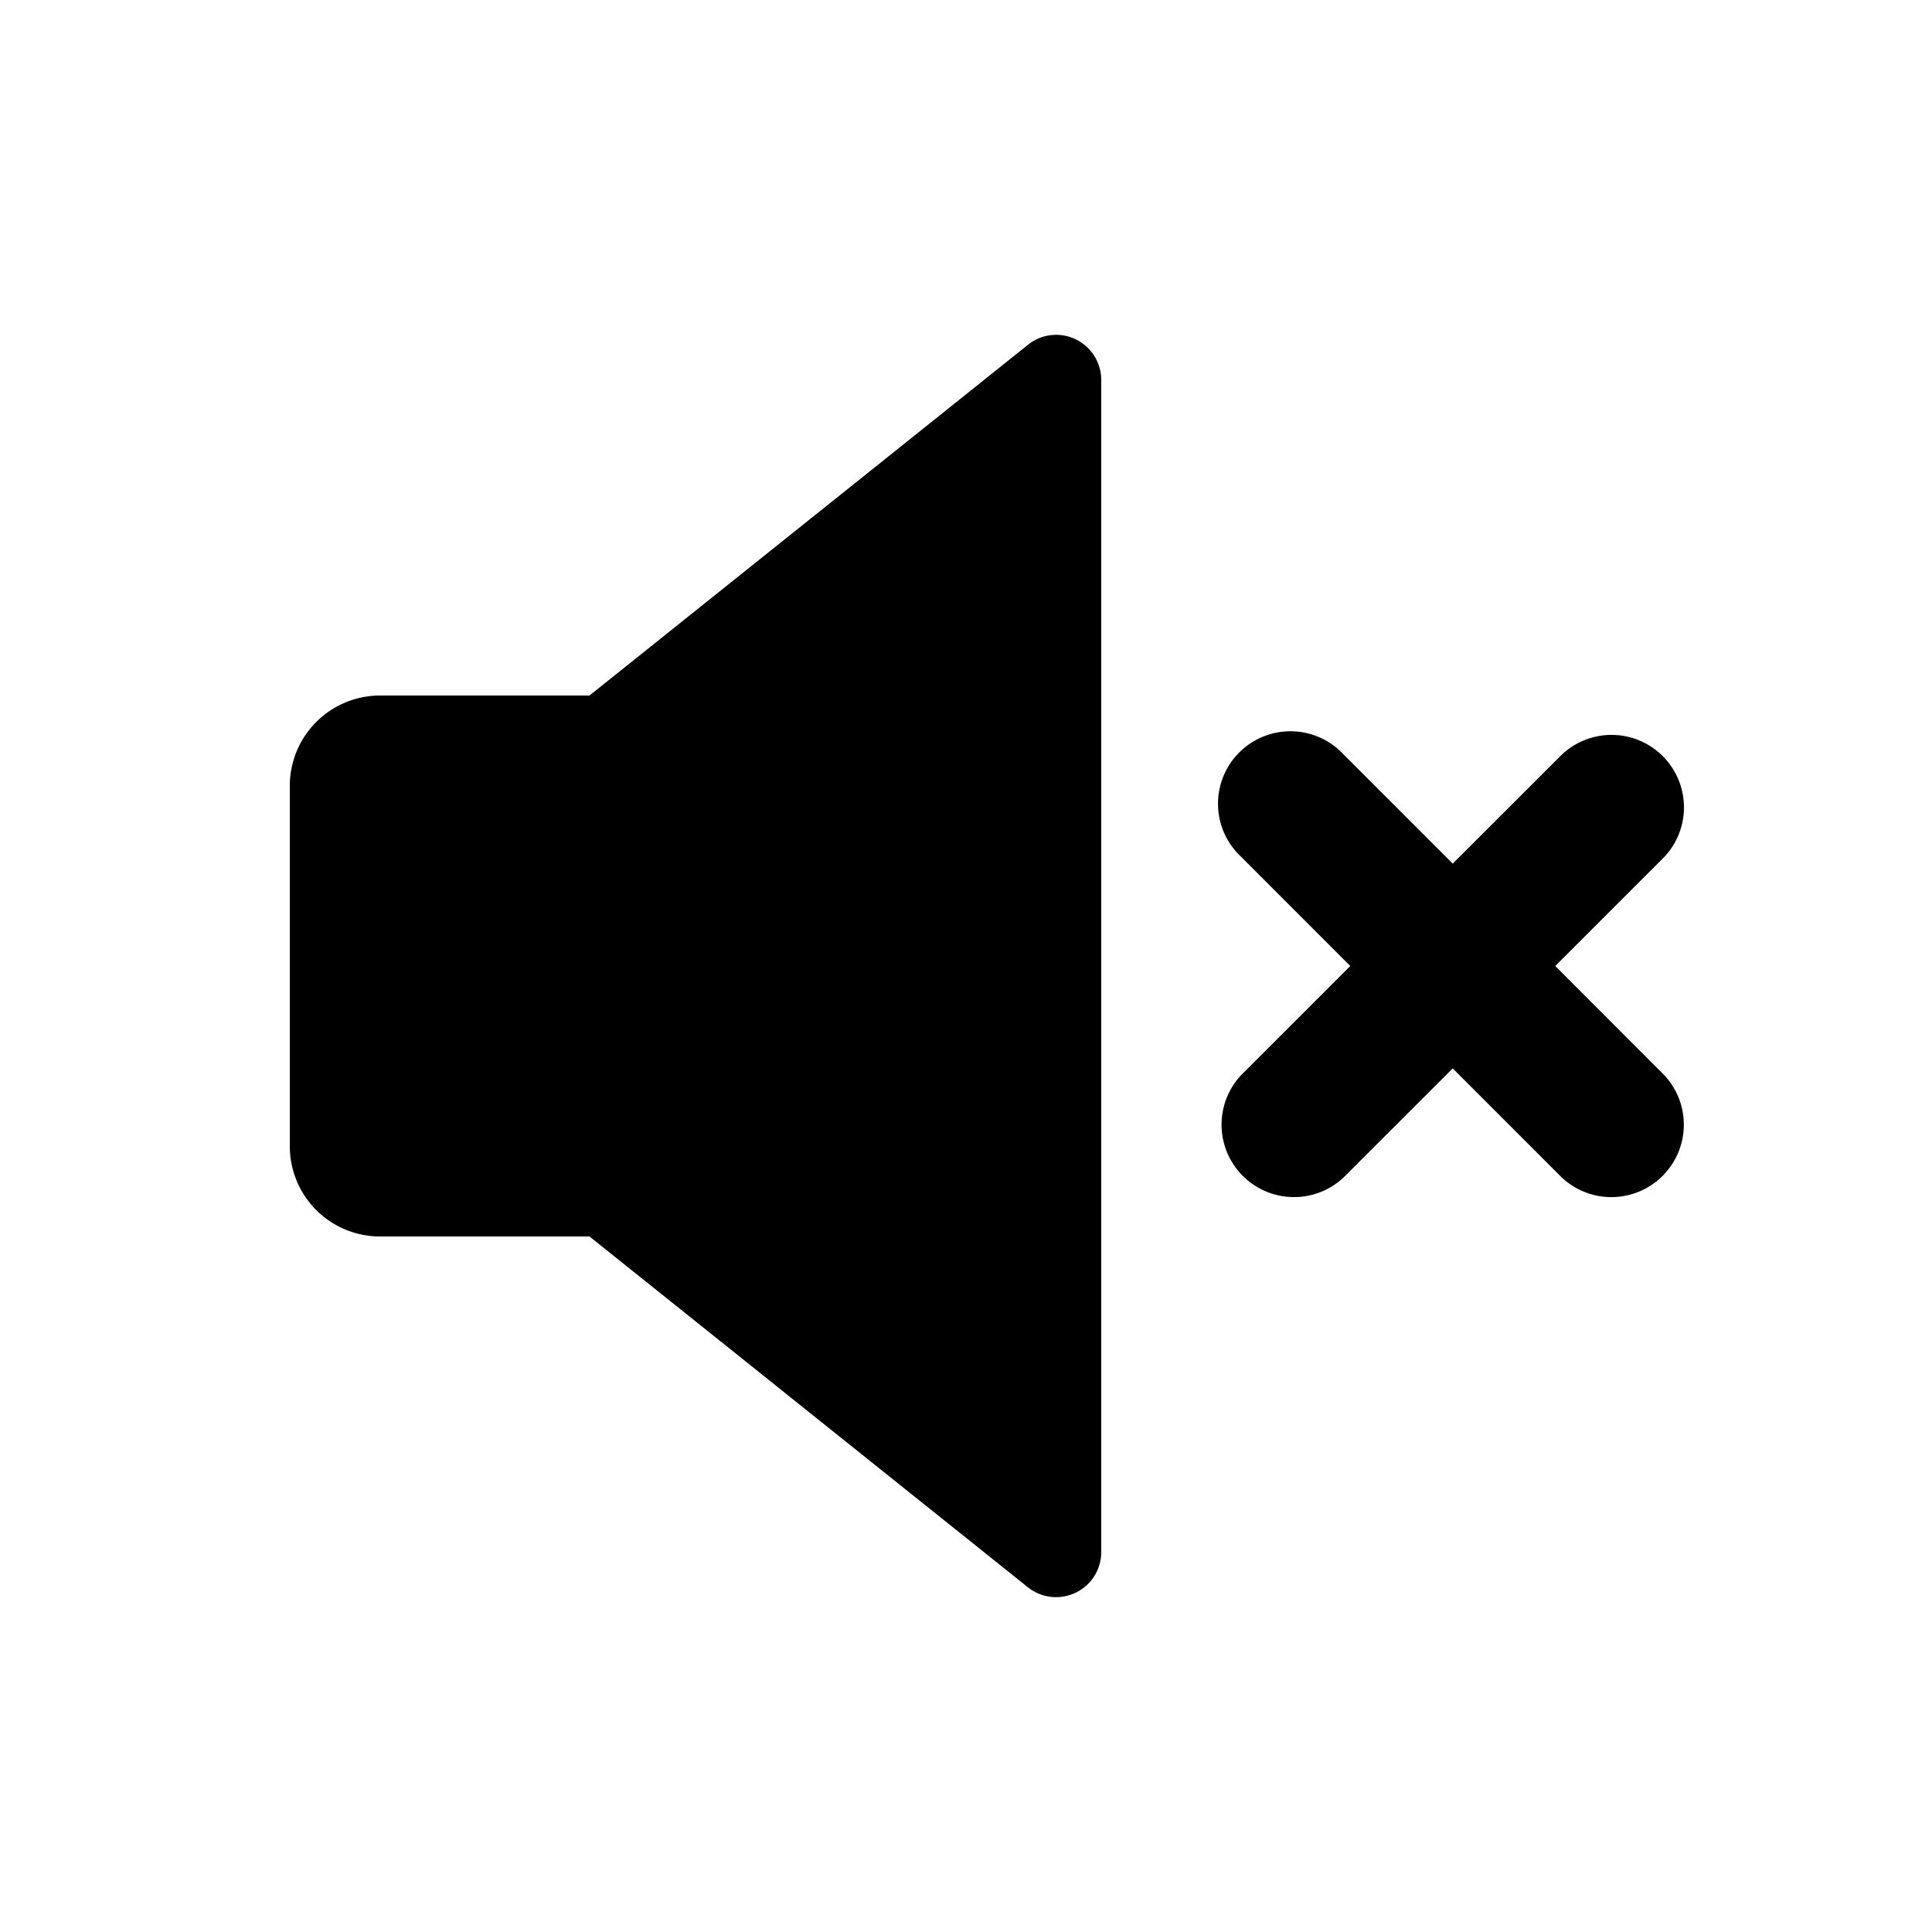 <svg id="main" xmlns="http://www.w3.org/2000/svg" viewBox="0 0 1000 1000"><defs><style>.cls-1{fill:#fff;opacity:0;}</style></defs><title>speaker_b</title><rect id="frame" class="cls-1" width="1000" height="1000"/><path d="M556.79,175.63a23.27,23.27,0,0,0-24.68,2.8L305.12,360H196.67A46.75,46.75,0,0,0,150,406.68V593.35A46.71,46.71,0,0,0,196.67,640H305.12L532.06,821.59a23.37,23.37,0,0,0,24.73,2.76,23.29,23.29,0,0,0,13.21-21V196.68A23.4,23.4,0,0,0,556.79,175.63Z"/><path d="M805,500l56.55-56.55a37.5,37.5,0,0,0-53-53L751.93,447l-56.56-56.56a37.5,37.5,0,1,0-53,53L698.9,500l-56.56,56.55a37.5,37.5,0,0,0,53,53L751.93,553l56.55,56.56a37.5,37.5,0,0,0,53-53Z"/></svg>